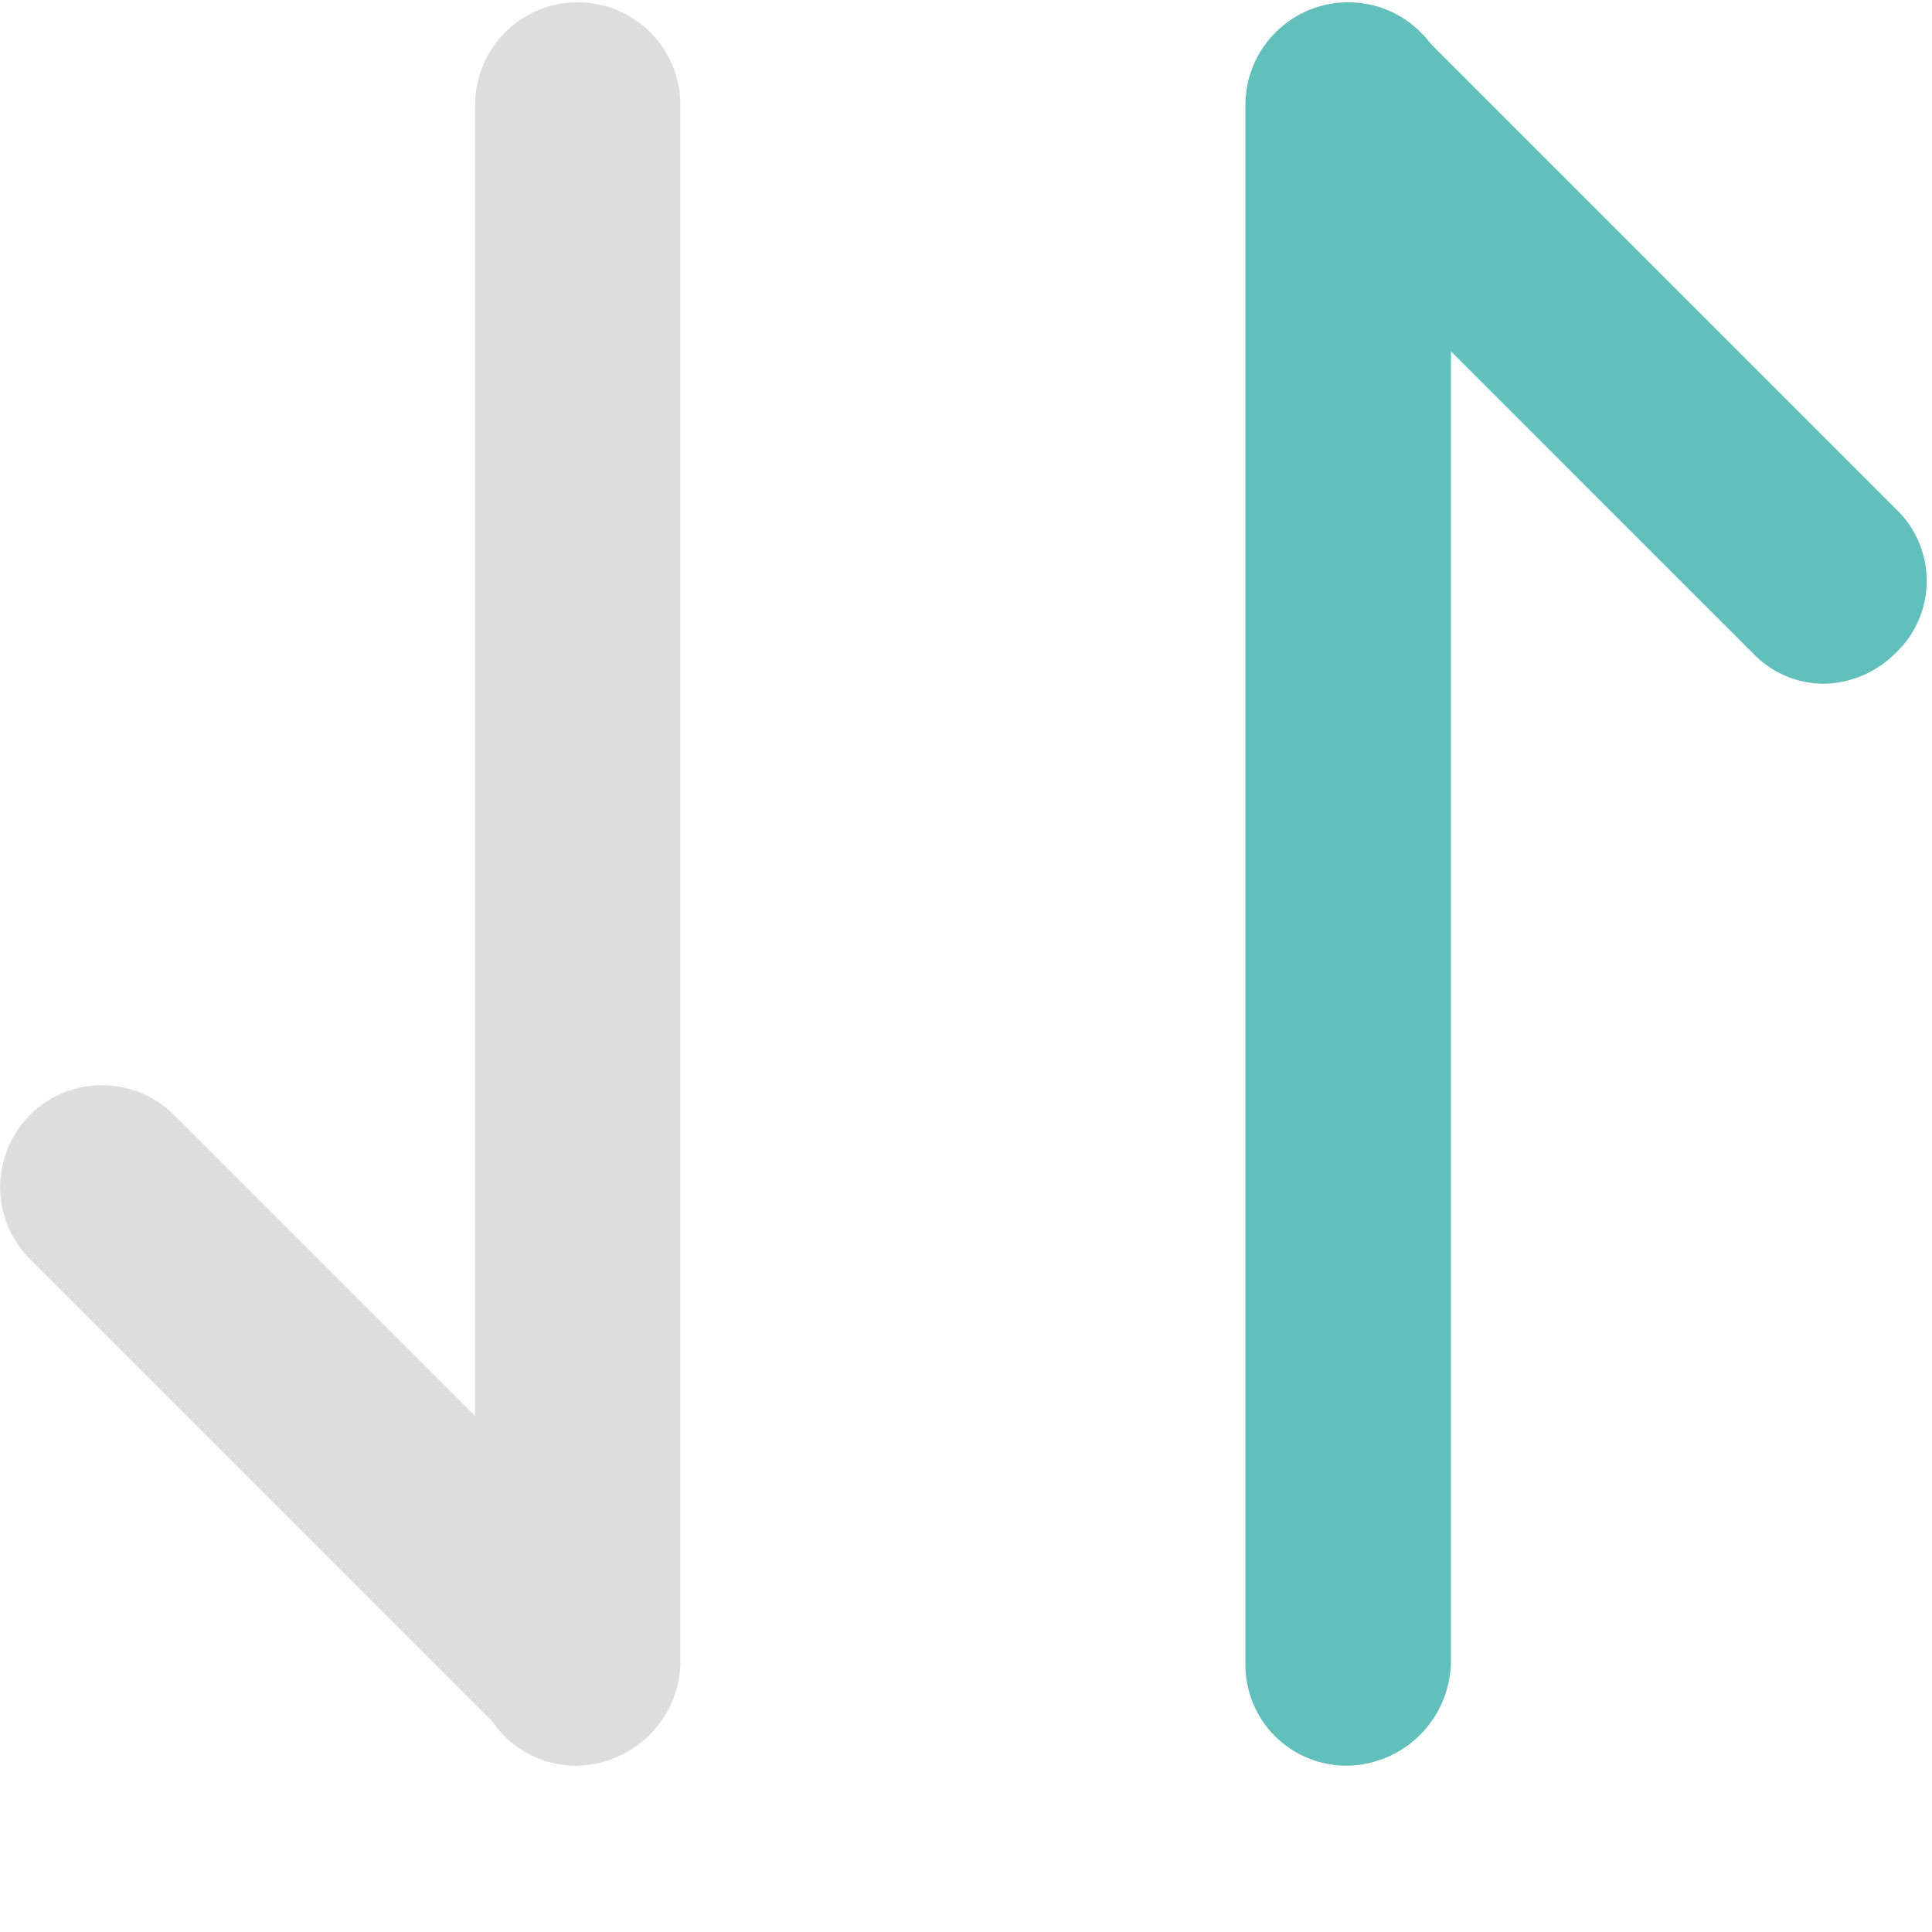 <?xml version="1.0" encoding="UTF-8"?>
<svg width="11px" height="11px" viewBox="0 0 11 11" version="1.1" xmlns="http://www.w3.org/2000/svg" xmlns:xlink="http://www.w3.org/1999/xlink">
    <title>升序</title>
    <g id="安等统计" stroke="none" stroke-width="1" fill="none" fill-rule="evenodd">
        <g id="履历备份-4" transform="translate(-317, -511)" fill-rule="nonzero">
            <g id="升序" transform="translate(317, 511)">
                <path d="M7.676,10.053 C7.52,10.056 7.37,9.995 7.259,9.885 C7.149,9.775 7.088,9.624 7.091,9.468 L7.091,0.598 C7.091,0.275 7.353,0.013 7.676,0.013 C7.999,0.013 8.261,0.275 8.261,0.598 L8.261,9.468 C8.253,9.788 7.996,10.045 7.676,10.053 L7.676,10.053 Z" id="路径" fill="#62C0BC"></path>
                <path d="M10.389,3.893 C10.233,3.894 10.084,3.83 9.977,3.716 L7.269,1.009 C7.043,0.783 7.043,0.416 7.269,0.19 C7.495,-0.036 7.861,-0.036 8.087,0.19 L10.795,2.898 C10.907,3.005 10.97,3.153 10.97,3.307 C10.97,3.462 10.907,3.61 10.795,3.716 C10.688,3.825 10.542,3.889 10.389,3.893 L10.389,3.893 Z" id="形状" fill="#62C0BC"></path>
                <path d="M3.289,10.053 C3.133,10.056 2.983,9.995 2.873,9.885 C2.763,9.775 2.702,9.624 2.705,9.468 L2.705,0.598 C2.705,0.275 2.966,0.013 3.289,0.013 C3.612,0.013 3.874,0.275 3.874,0.598 L3.874,9.468 C3.867,9.788 3.609,10.045 3.289,10.053 L3.289,10.053 Z" id="路径" fill="#DDDDDD"></path>
                <path d="M3.289,10.053 C3.135,10.054 2.986,9.99 2.88,9.878 L0.172,7.17 C-0.055,6.945 -0.056,6.578 0.169,6.35 C0.394,6.123 0.761,6.121 0.989,6.347 L3.696,9.054 C3.86,9.222 3.908,9.47 3.819,9.686 C3.73,9.903 3.521,10.045 3.287,10.049 L3.289,10.053 Z" id="路径" fill="#DDDDDD"></path>
            </g>
        </g>
    </g>
</svg>